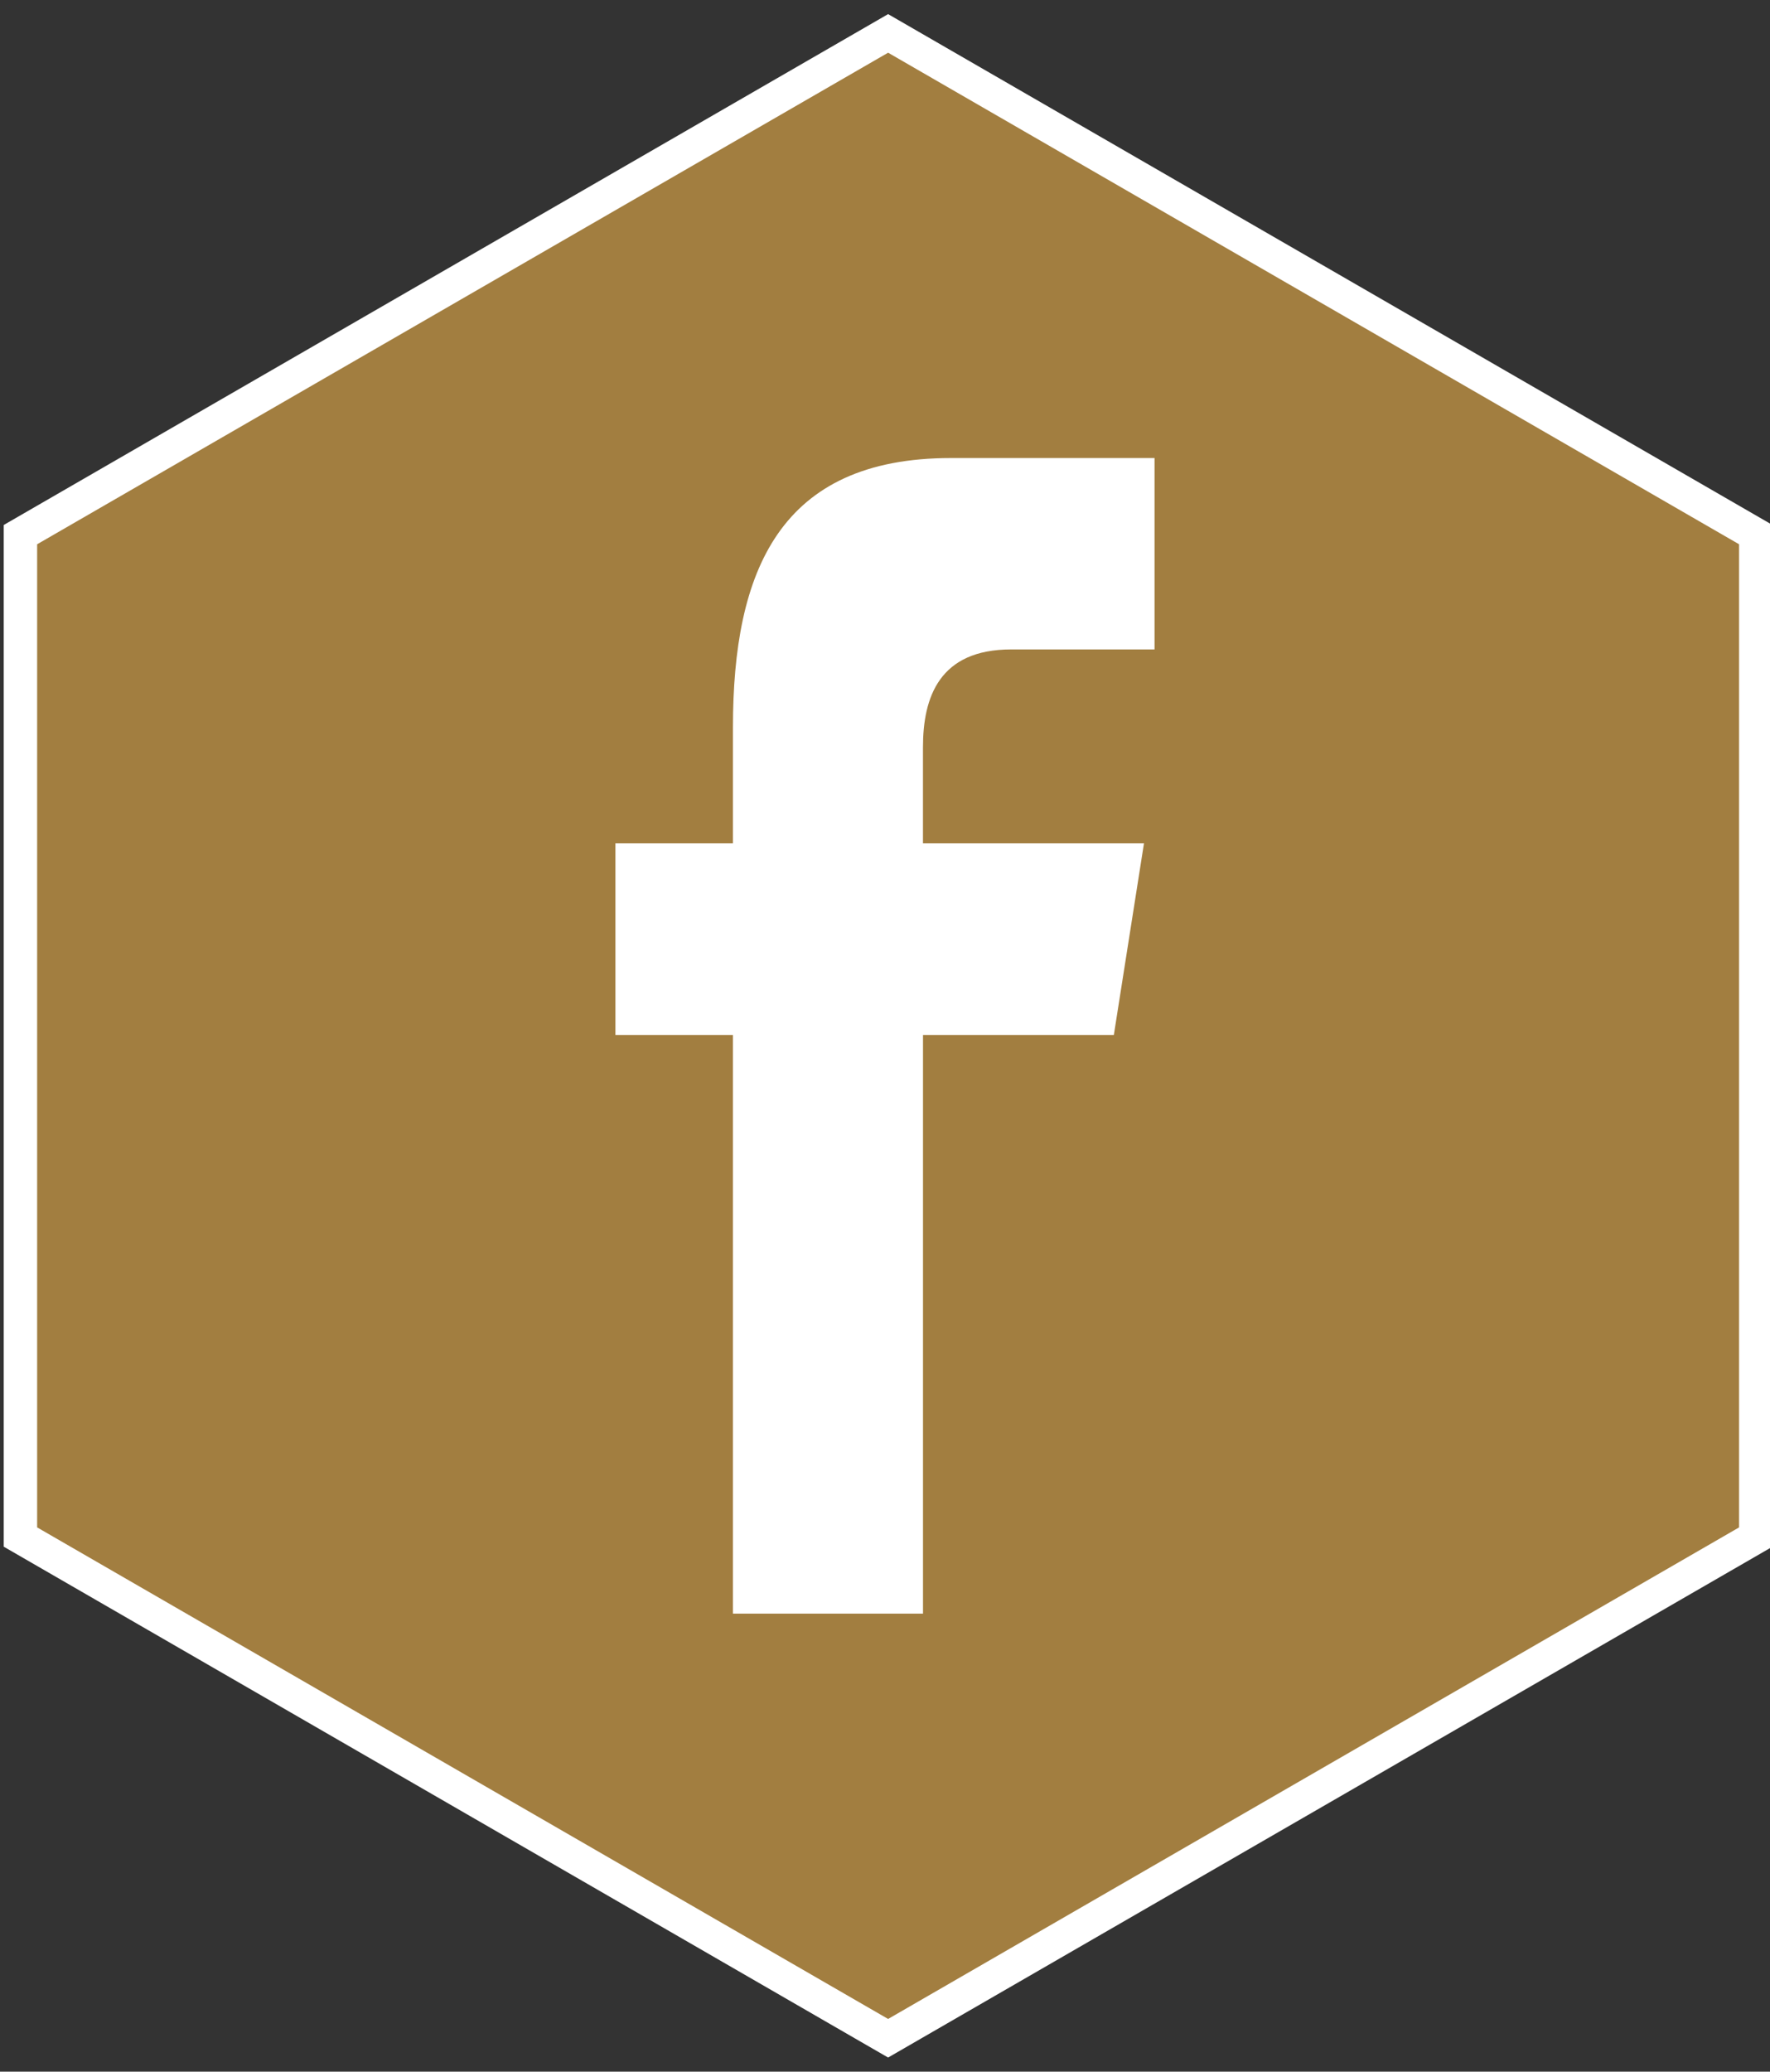<svg width="53" height="62" xmlns="http://www.w3.org/2000/svg">
 <rect width="100%" height="100%" fill="#333333" stroke="none"/>
 <title/>
 <desc/>

 <g>
  <title>background</title>
  <rect fill="none" id="canvas_background" height="64" width="55" y="-1" x="-1"/>
 </g>
 <g>
  <title>Layer 1</title>
  <polygon fill="#a27e40" stroke="#ffffff" points="26.593,1 52.574,16 52.574,46 26.593,61 0.612,46 0.612,16 " id="Polygon-1"/>
  <path fill="#ffffff" id="facebook" d="m21.947,48.292l0,-17.315l-3.519,0l0,-5.74l3.519,0l0,-3.471c0,-4.682 1.4,-8.058 6.526,-8.058l6.098,0l0,5.728l-4.294,0c-2.15,0 -2.64,1.429 -2.64,2.925l0,2.876l6.618,0l-0.903,5.74l-5.714,0l0,17.315l-5.69,0z"/>
 </g>
</svg>
